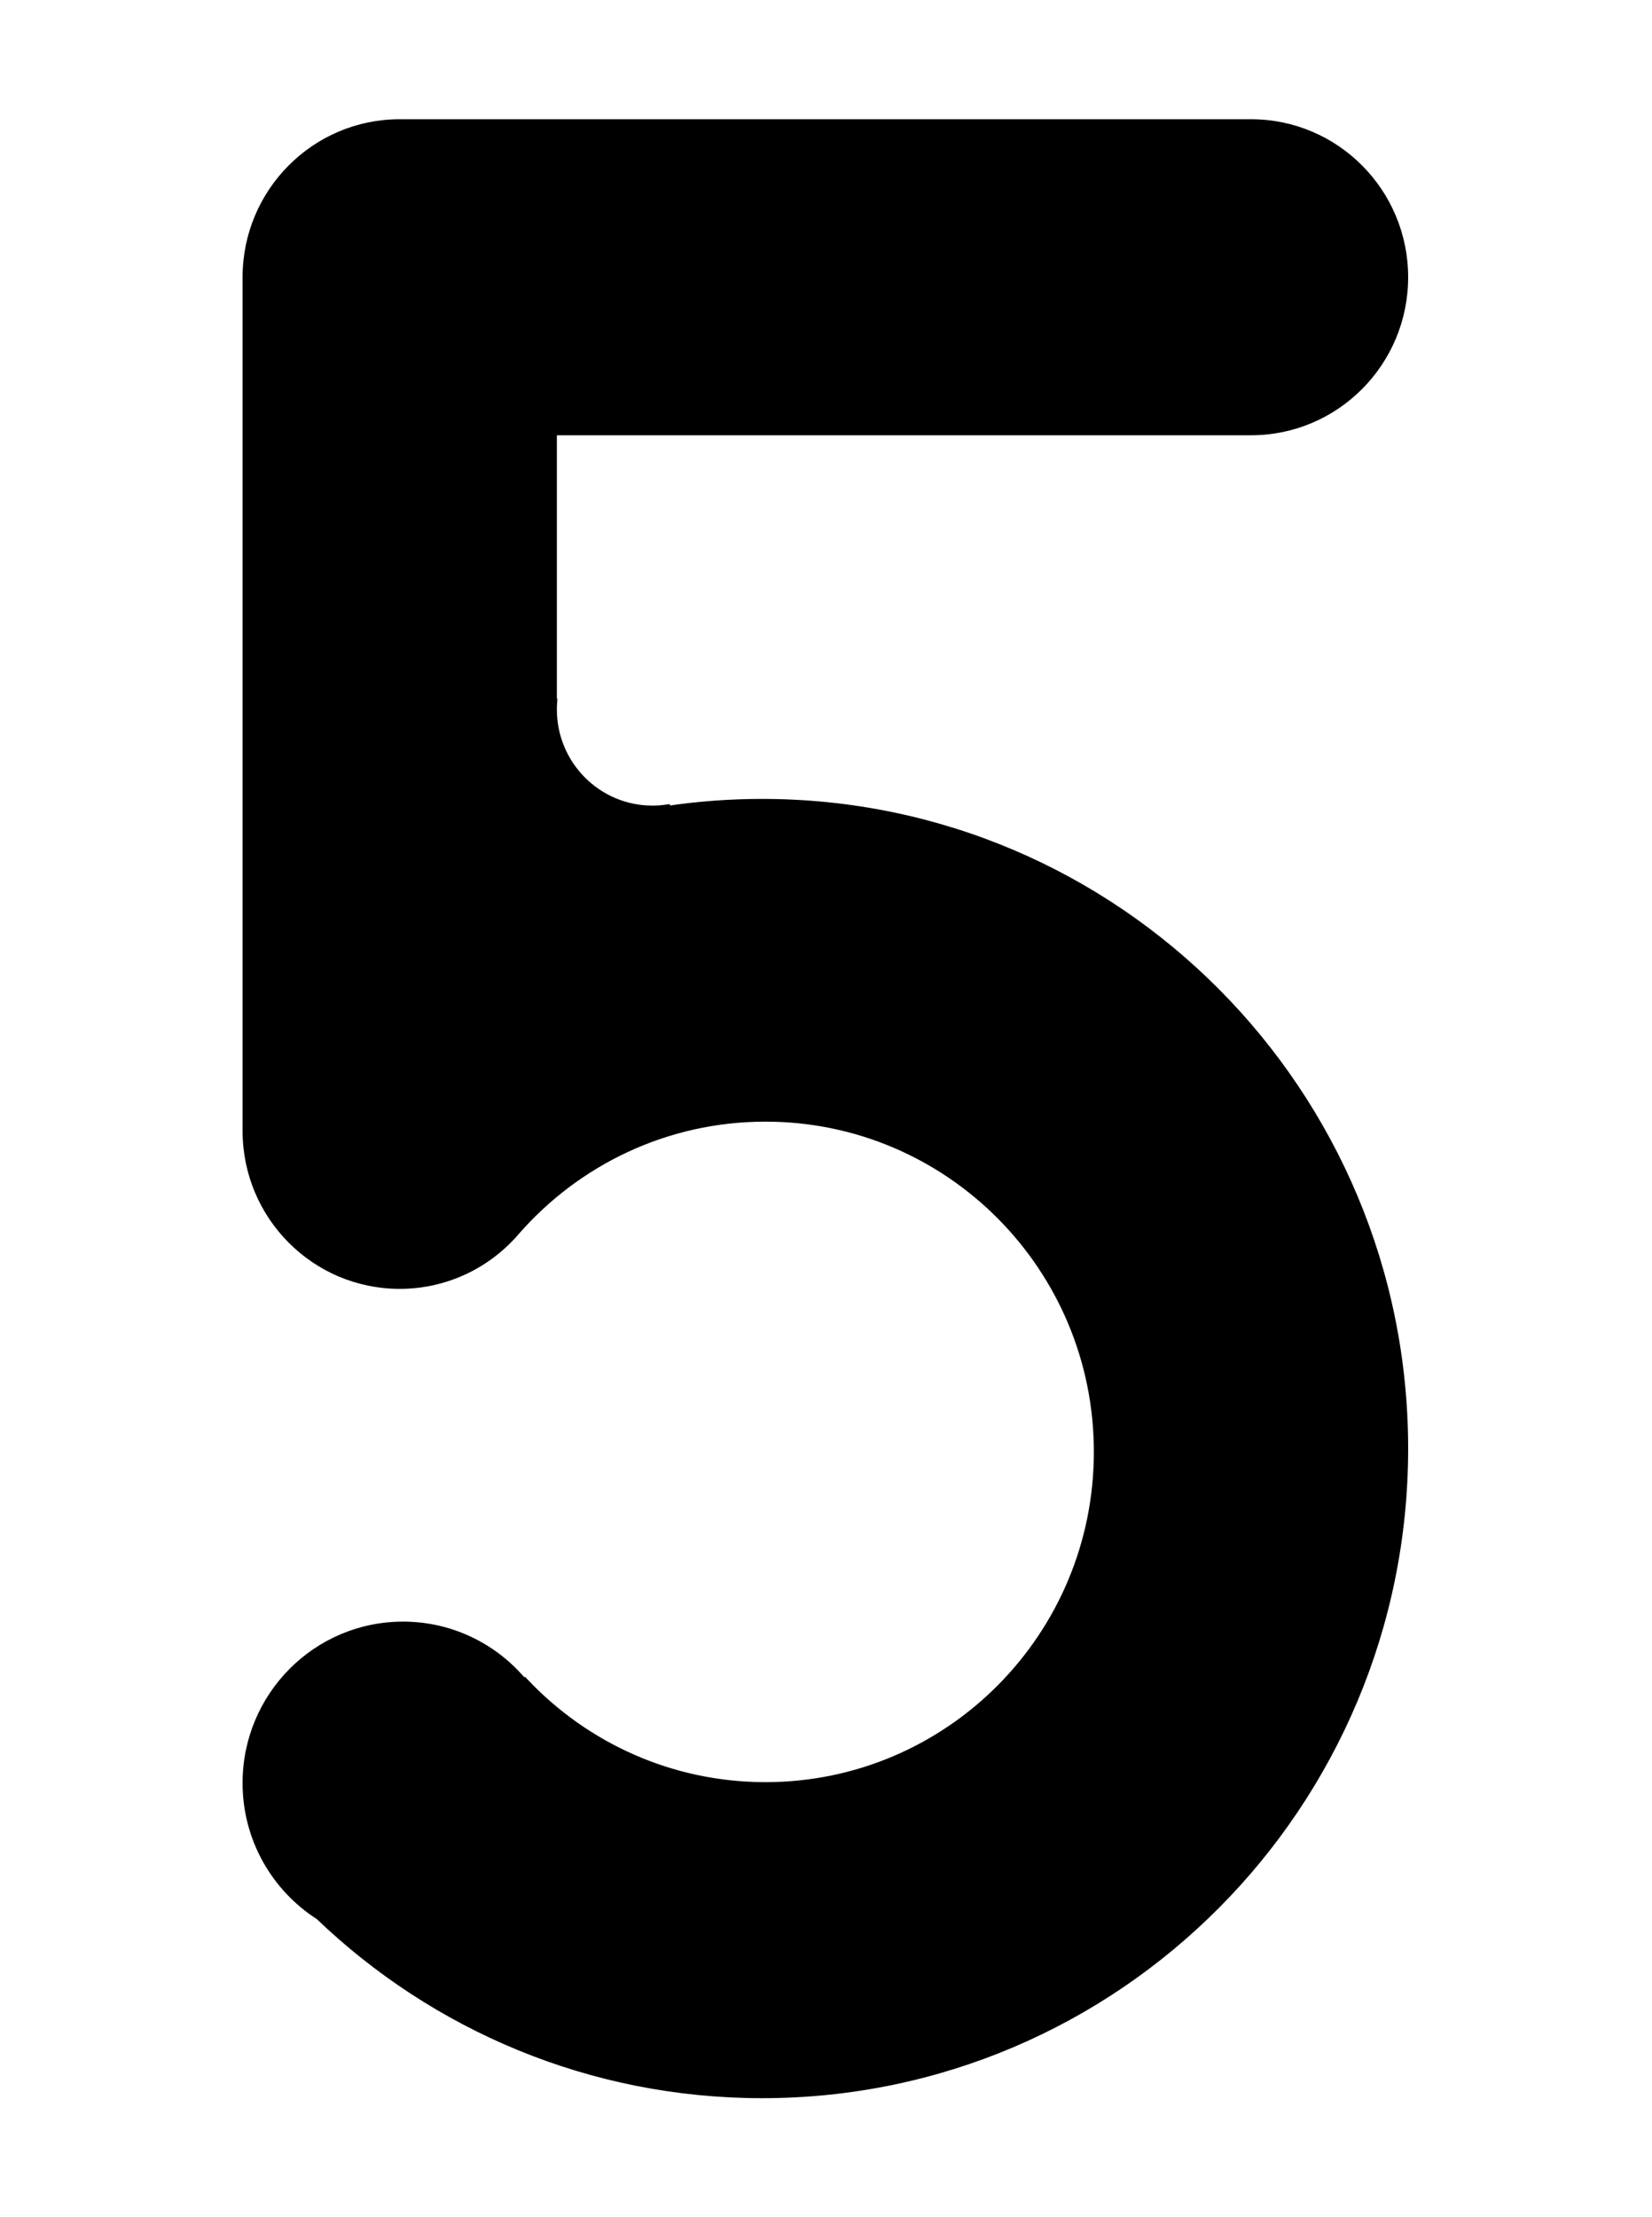 <?xml version="1.0" encoding="UTF-8"?>
<svg width="790px" height="1060px" viewBox="0 0 790 1060" version="1.1" xmlns="http://www.w3.org/2000/svg" xmlns:xlink="http://www.w3.org/1999/xlink">
    <!-- Generator: Sketch 43.2 (39069) - http://www.bohemiancoding.com/sketch -->
    <title>Artboard</title>
    <desc>Created with Sketch.</desc>
    <defs></defs>
    <g id="Page-1" stroke="none" stroke-width="1" fill="none" fill-rule="evenodd">
        <g id="Artboard" stroke="#000000" stroke-width="4" fill="#000000">
            <path d="M318.365,387.392 L318.365,386.706 C316.285,386.985 314.161,387.129 312.005,387.129 C285.657,387.129 264.299,365.655 264.299,339.165 C264.299,338.091 264.334,337.024 264.403,335.968 L264.299,335.968 L264.299,206.089 L598.241,206.089 C638.64,206.089 671.39,173.162 671.39,132.544 C671.39,91.927 638.64,59 598.241,59 L194.33,59 L194.33,59.068 C193.275,59.023 192.215,59 191.149,59 C150.75,59 118,91.927 118,132.544 L118,540.613 C118,581.23 150.75,614.157 191.149,614.157 C213.341,614.157 233.224,604.222 246.639,588.534 C275.781,555.232 318.486,534.217 366.071,534.217 C453.896,534.217 525.092,605.798 525.092,694.096 C525.092,782.395 453.896,853.975 366.071,853.975 C320.744,853.975 279.846,834.908 250.879,804.316 L250.472,804.651 C236.764,787.909 215.992,777.233 192.739,777.233 C151.462,777.233 118,810.876 118,852.377 C118,879.081 131.855,902.532 152.732,915.859 C207.807,968.651 282.379,1001.064 364.481,1001.064 C533.982,1001.064 671.39,862.914 671.39,692.498 C671.39,522.081 533.982,383.931 364.481,383.931 C348.807,383.931 333.407,385.113 318.365,387.392 L318.365,387.392 Z" id="Combined-Shape"></path>
        </g>
    </g>
</svg>
